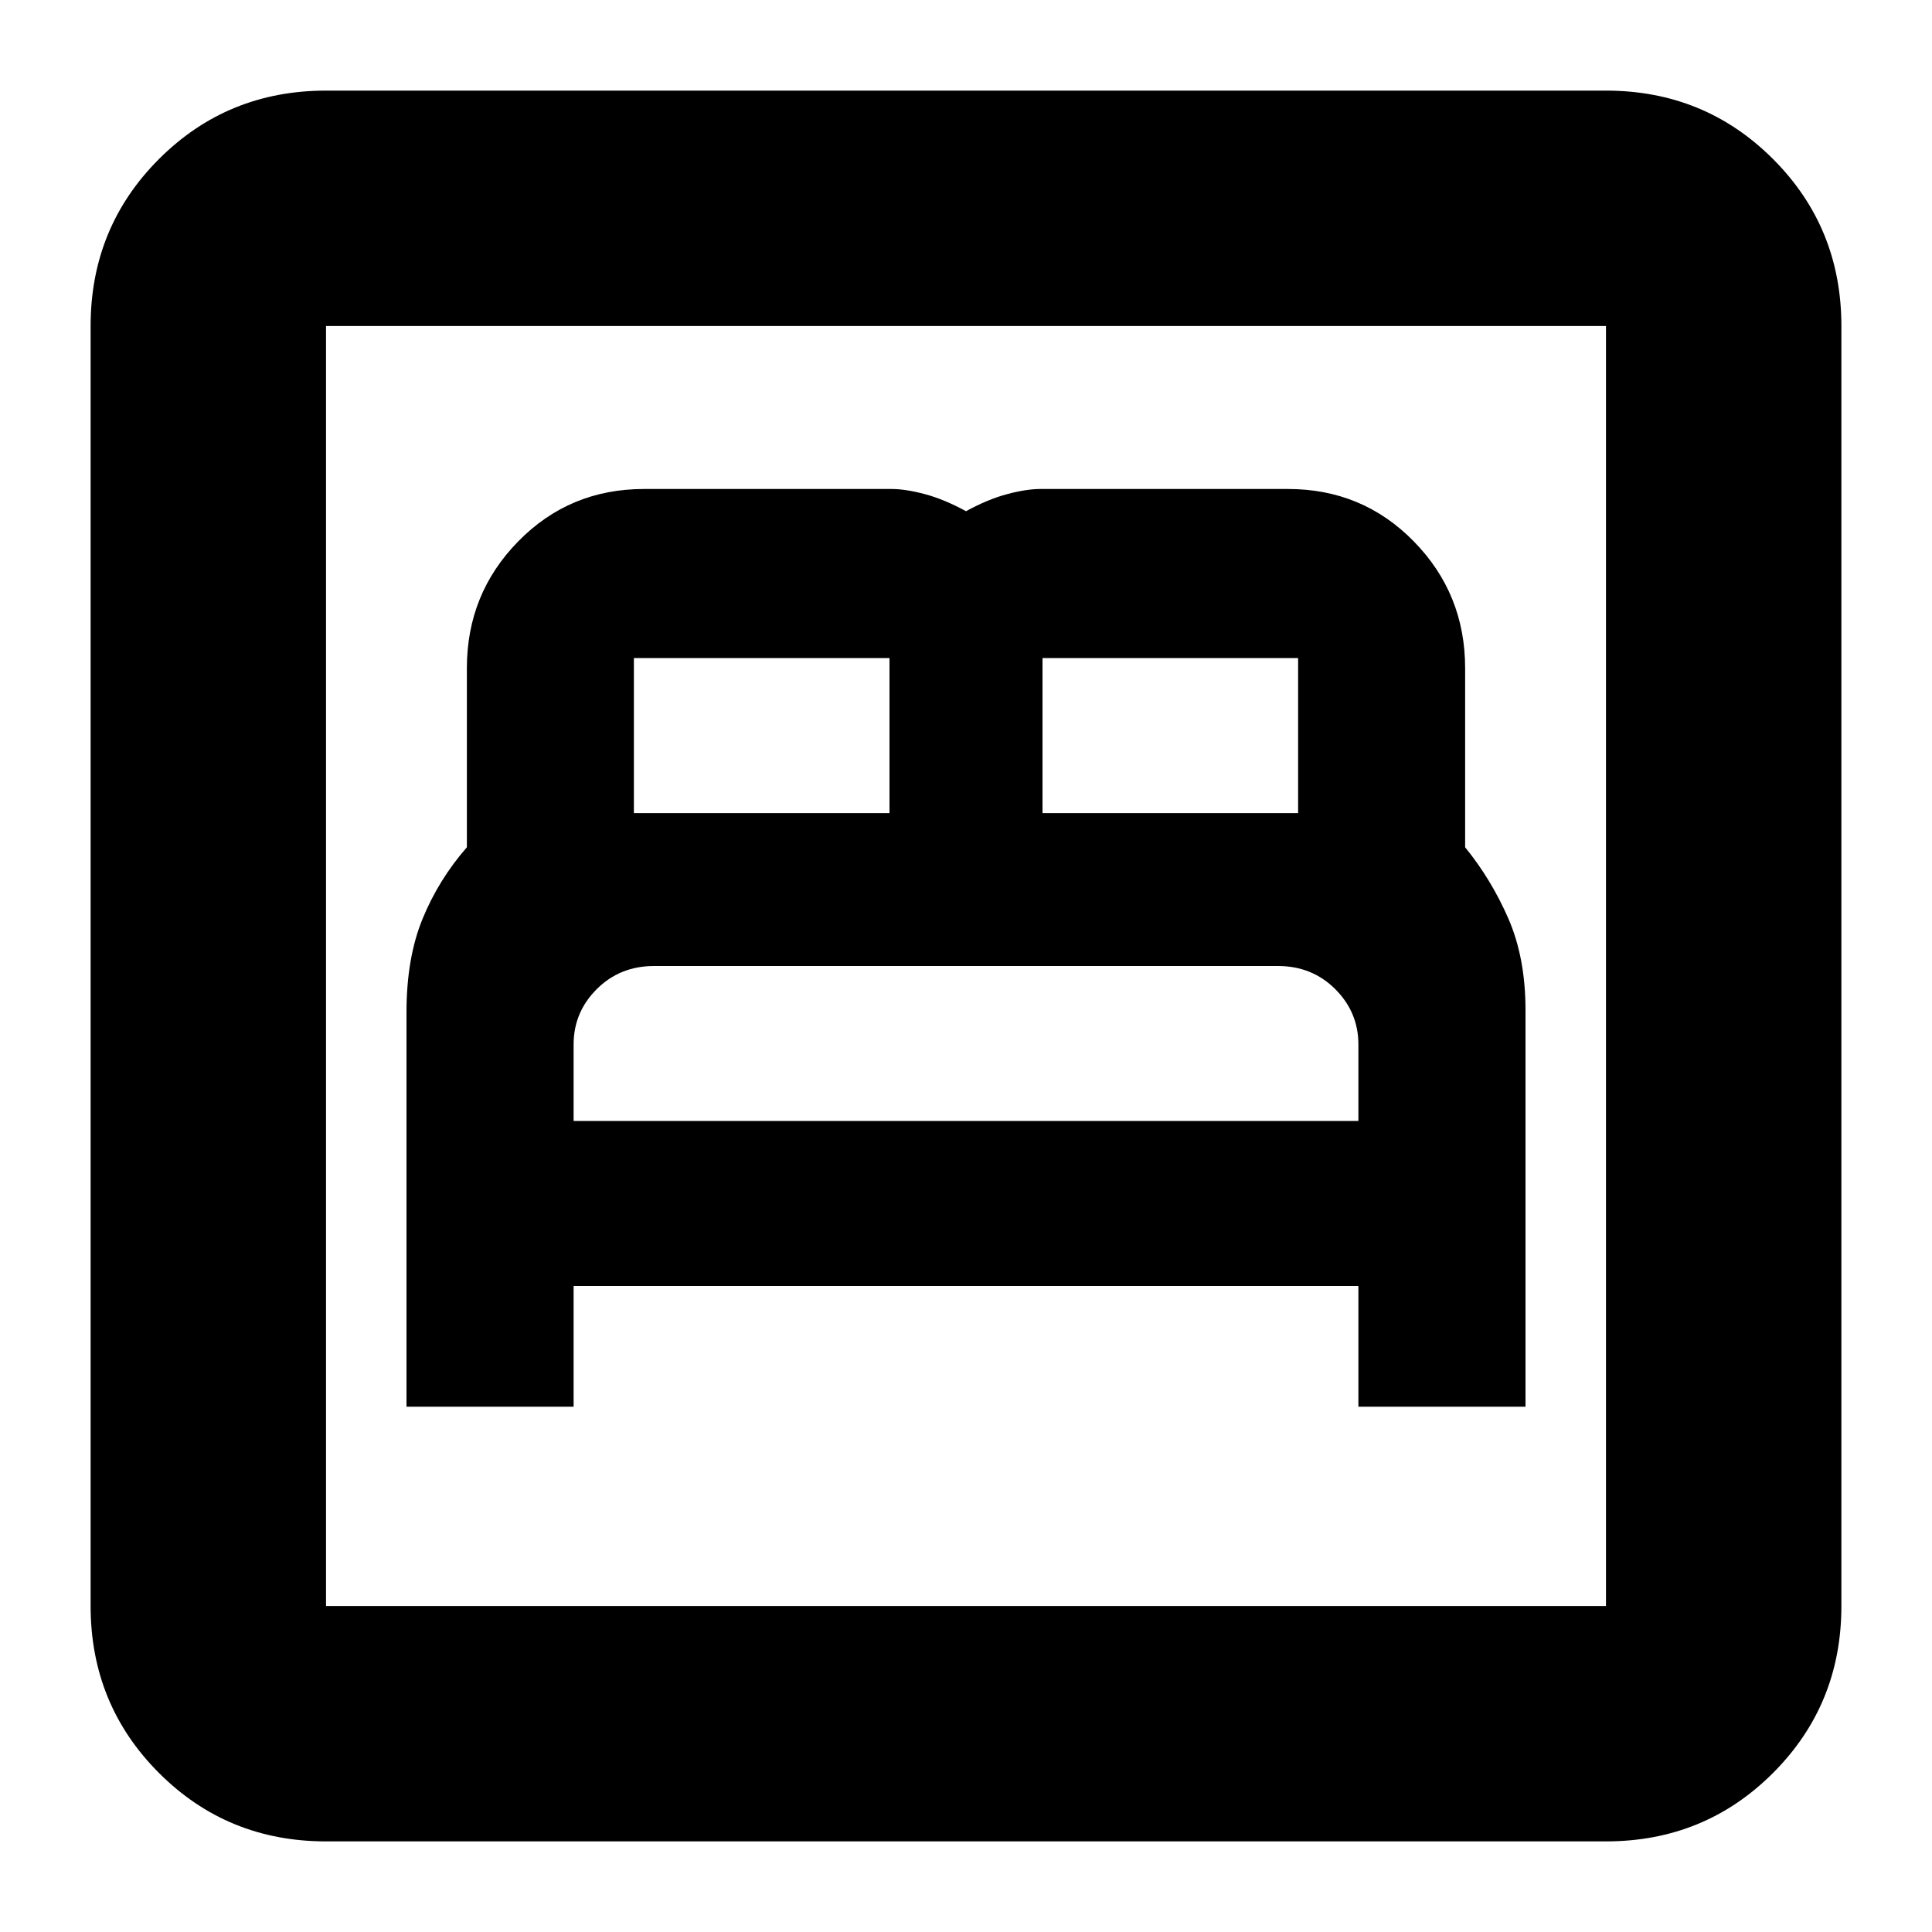 <svg xmlns="http://www.w3.org/2000/svg" height="20" width="20"><path d="M4.208 14.562H5.938V13.312H14.062V14.562H15.792V10.458Q15.792 9.917 15.615 9.51Q15.438 9.104 15.167 8.771V6.917Q15.167 6.146 14.635 5.604Q14.104 5.062 13.333 5.062H10.771Q10.625 5.062 10.427 5.115Q10.229 5.167 10 5.292Q9.771 5.167 9.573 5.115Q9.375 5.062 9.229 5.062H6.667Q5.896 5.062 5.365 5.604Q4.833 6.146 4.833 6.917V8.771Q4.542 9.104 4.375 9.51Q4.208 9.917 4.208 10.479ZM10.792 8.417V6.812Q10.792 6.812 10.792 6.812Q10.792 6.812 10.792 6.812H13.438Q13.438 6.812 13.438 6.812Q13.438 6.812 13.438 6.812V8.417ZM6.562 8.417V6.812Q6.562 6.812 6.562 6.812Q6.562 6.812 6.562 6.812H9.208Q9.208 6.812 9.208 6.812Q9.208 6.812 9.208 6.812V8.417ZM5.938 11.604V10.812Q5.938 10.479 6.177 10.24Q6.417 10 6.771 10H13.229Q13.583 10 13.823 10.24Q14.062 10.479 14.062 10.812V11.604ZM3.375 19.062Q2.354 19.062 1.646 18.354Q0.938 17.646 0.938 16.625V3.375Q0.938 2.354 1.646 1.646Q2.354 0.938 3.375 0.938H16.625Q17.646 0.938 18.354 1.646Q19.062 2.354 19.062 3.375V16.625Q19.062 17.646 18.354 18.354Q17.646 19.062 16.625 19.062ZM3.375 16.625H16.625Q16.625 16.625 16.625 16.625Q16.625 16.625 16.625 16.625V3.375Q16.625 3.375 16.625 3.375Q16.625 3.375 16.625 3.375H3.375Q3.375 3.375 3.375 3.375Q3.375 3.375 3.375 3.375V16.625Q3.375 16.625 3.375 16.625Q3.375 16.625 3.375 16.625ZM3.375 16.625Q3.375 16.625 3.375 16.625Q3.375 16.625 3.375 16.625V3.375Q3.375 3.375 3.375 3.375Q3.375 3.375 3.375 3.375Q3.375 3.375 3.375 3.375Q3.375 3.375 3.375 3.375V16.625Q3.375 16.625 3.375 16.625Q3.375 16.625 3.375 16.625Z"/></svg>